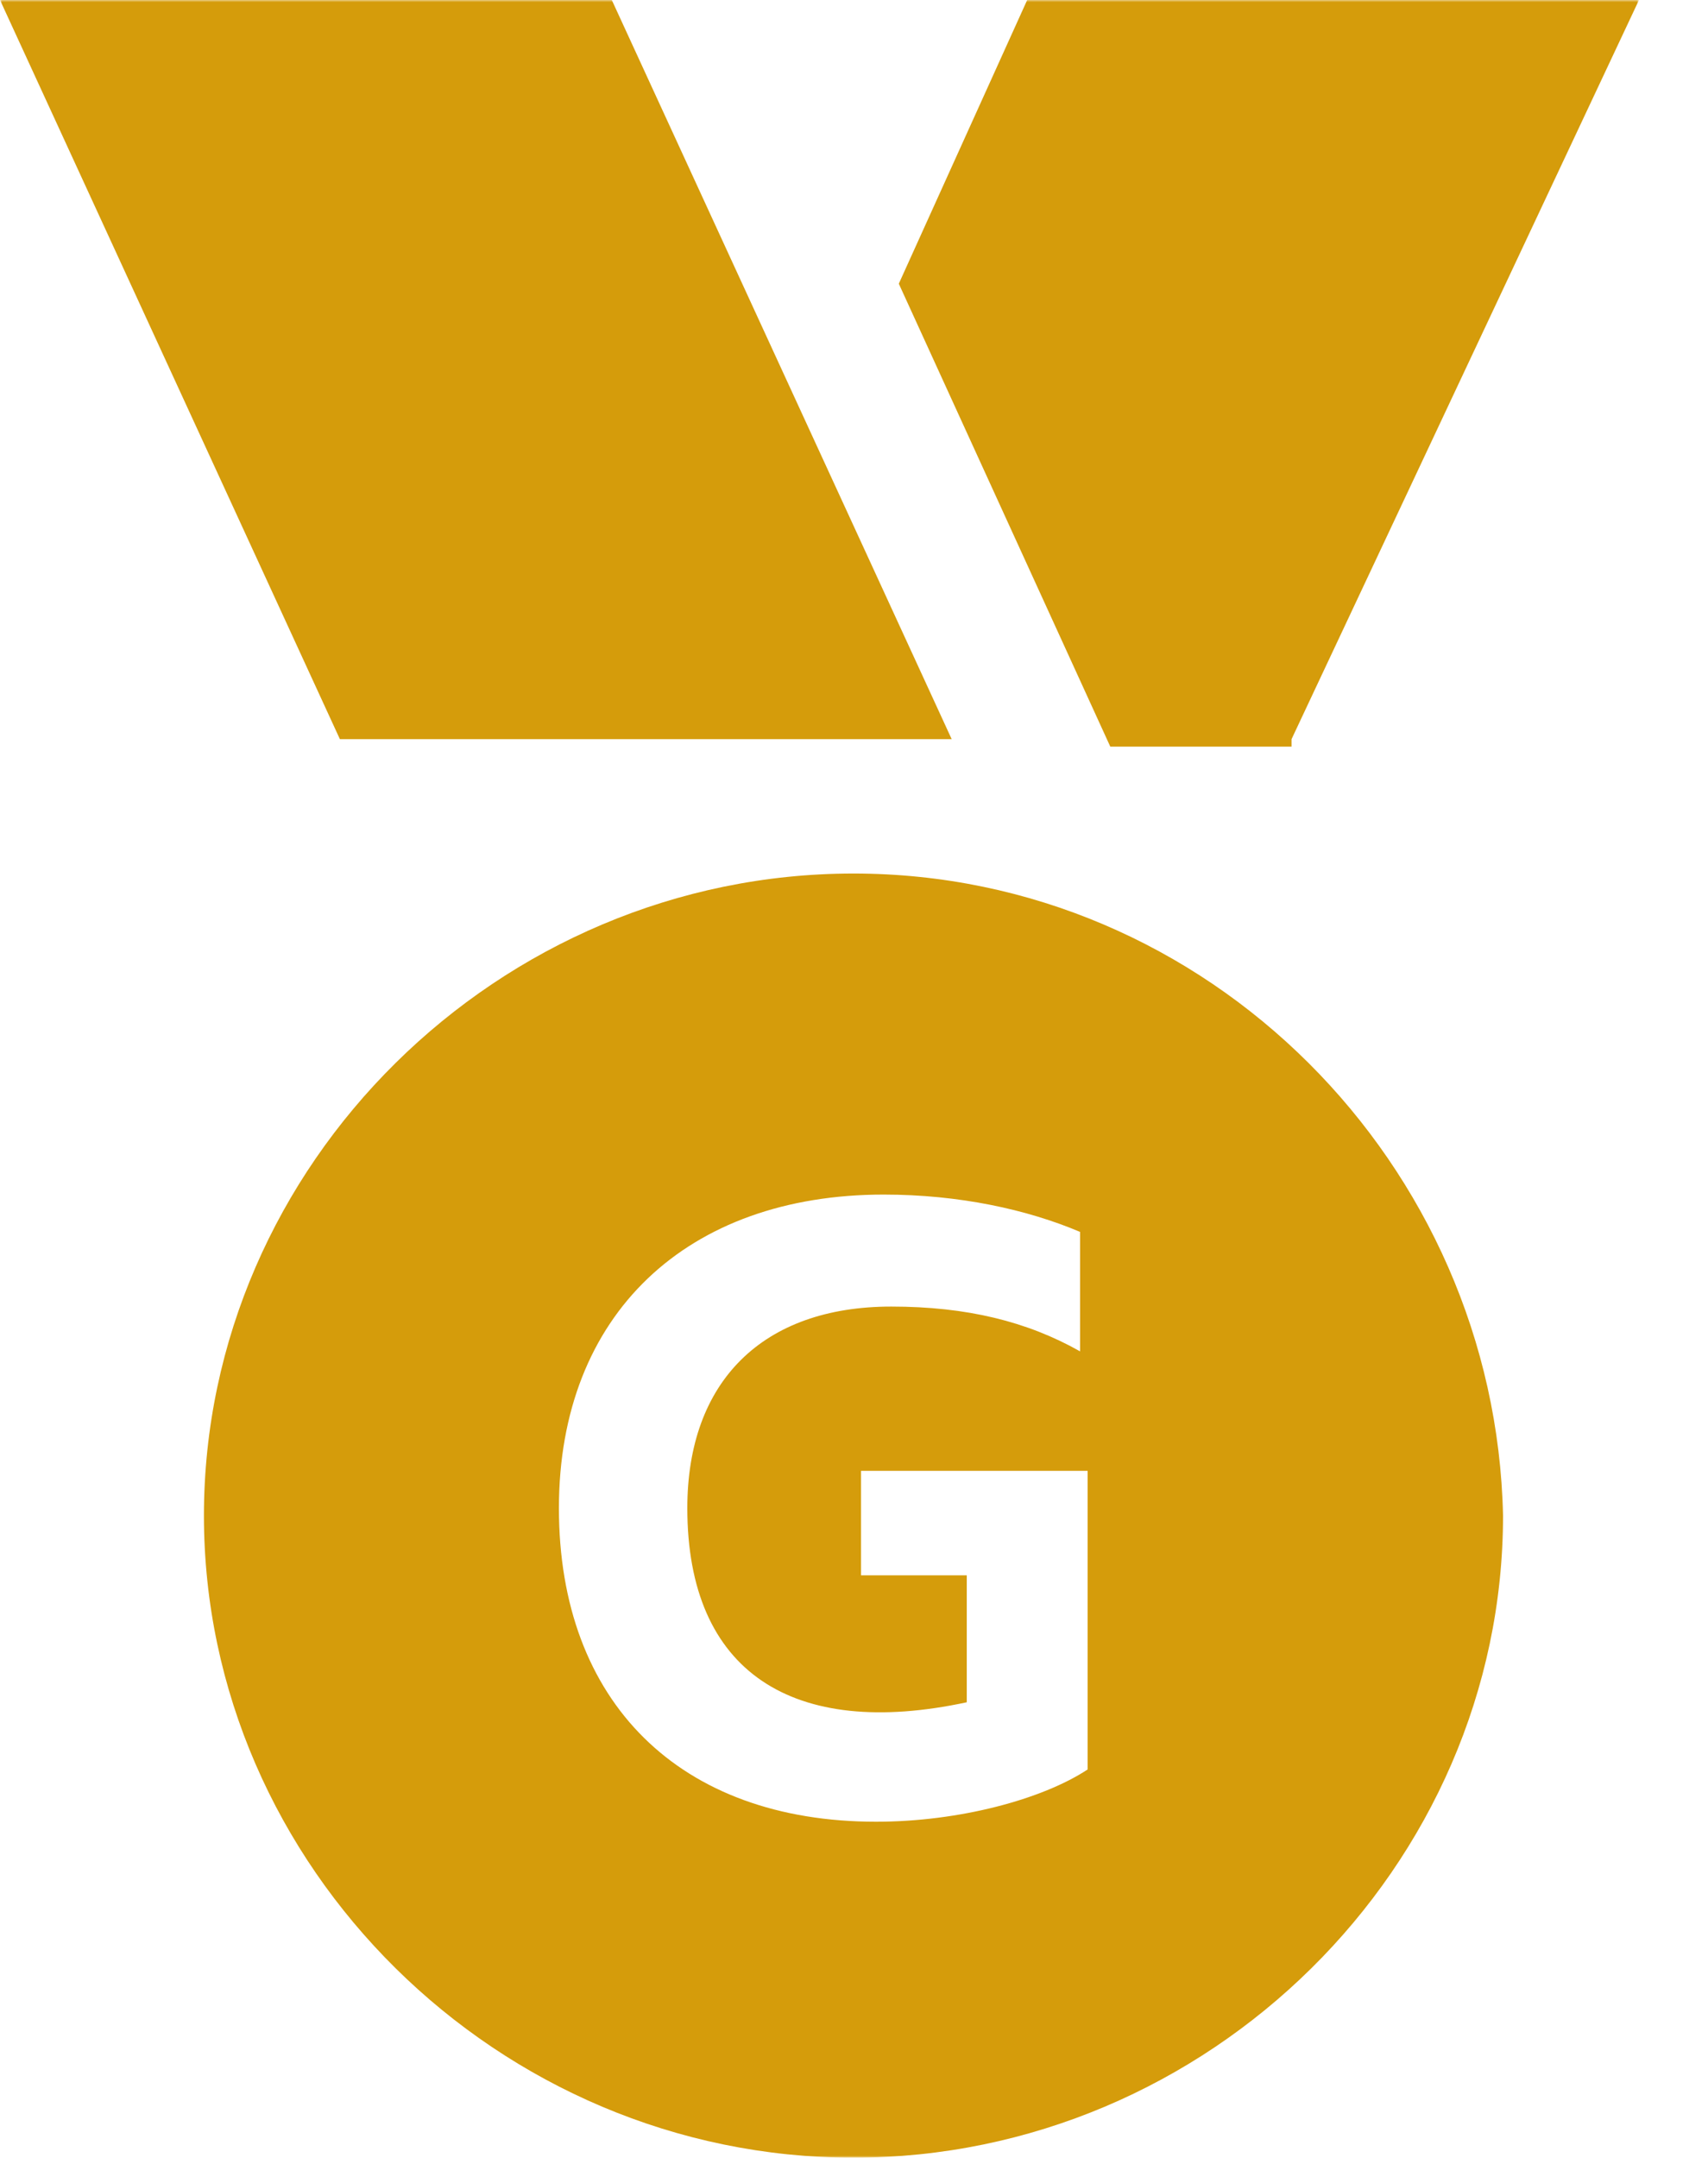 <svg xmlns="http://www.w3.org/2000/svg" width="396" height="500" fill="none" viewBox="0 0 396 500"><mask id="a" width="380" height="500" x="0" y="0" maskUnits="userSpaceOnUse" style="mask-type:luminance"><path fill="#fff" d="M380 0H0v500h380z"/></mask><g mask="url(#a)"><path fill="#D59C0B" d="M203.134 422.146c-45.53 0-73.549-27.681-73.549-72.665 0-44.983 29.77-72.664 75.3-72.664 17.511 0 33.271 3.46 45.53 8.65v27.681c-12.259-6.919-26.267-10.379-43.779-10.379-29.77 0-47.281 17.3-47.281 46.712 0 38.063 24.516 53.634 64.793 44.984v-29.413h-24.517v-24.221h52.536v69.204c-10.509 6.919-29.771 12.111-49.033 12.111m-5.254-219.724c-82.304 0-150.599 67.474-150.599 148.788S115.576 500 197.88 500s150.599-67.475 150.599-148.79c-1.752-81.314-68.296-148.788-150.599-148.788m22.766-31.142L141.843 0H0l78.802 171.28zm78.802 0L380 0H238.156l-29.768 65.744 49.031 107.266h42.029z"/></g></svg>